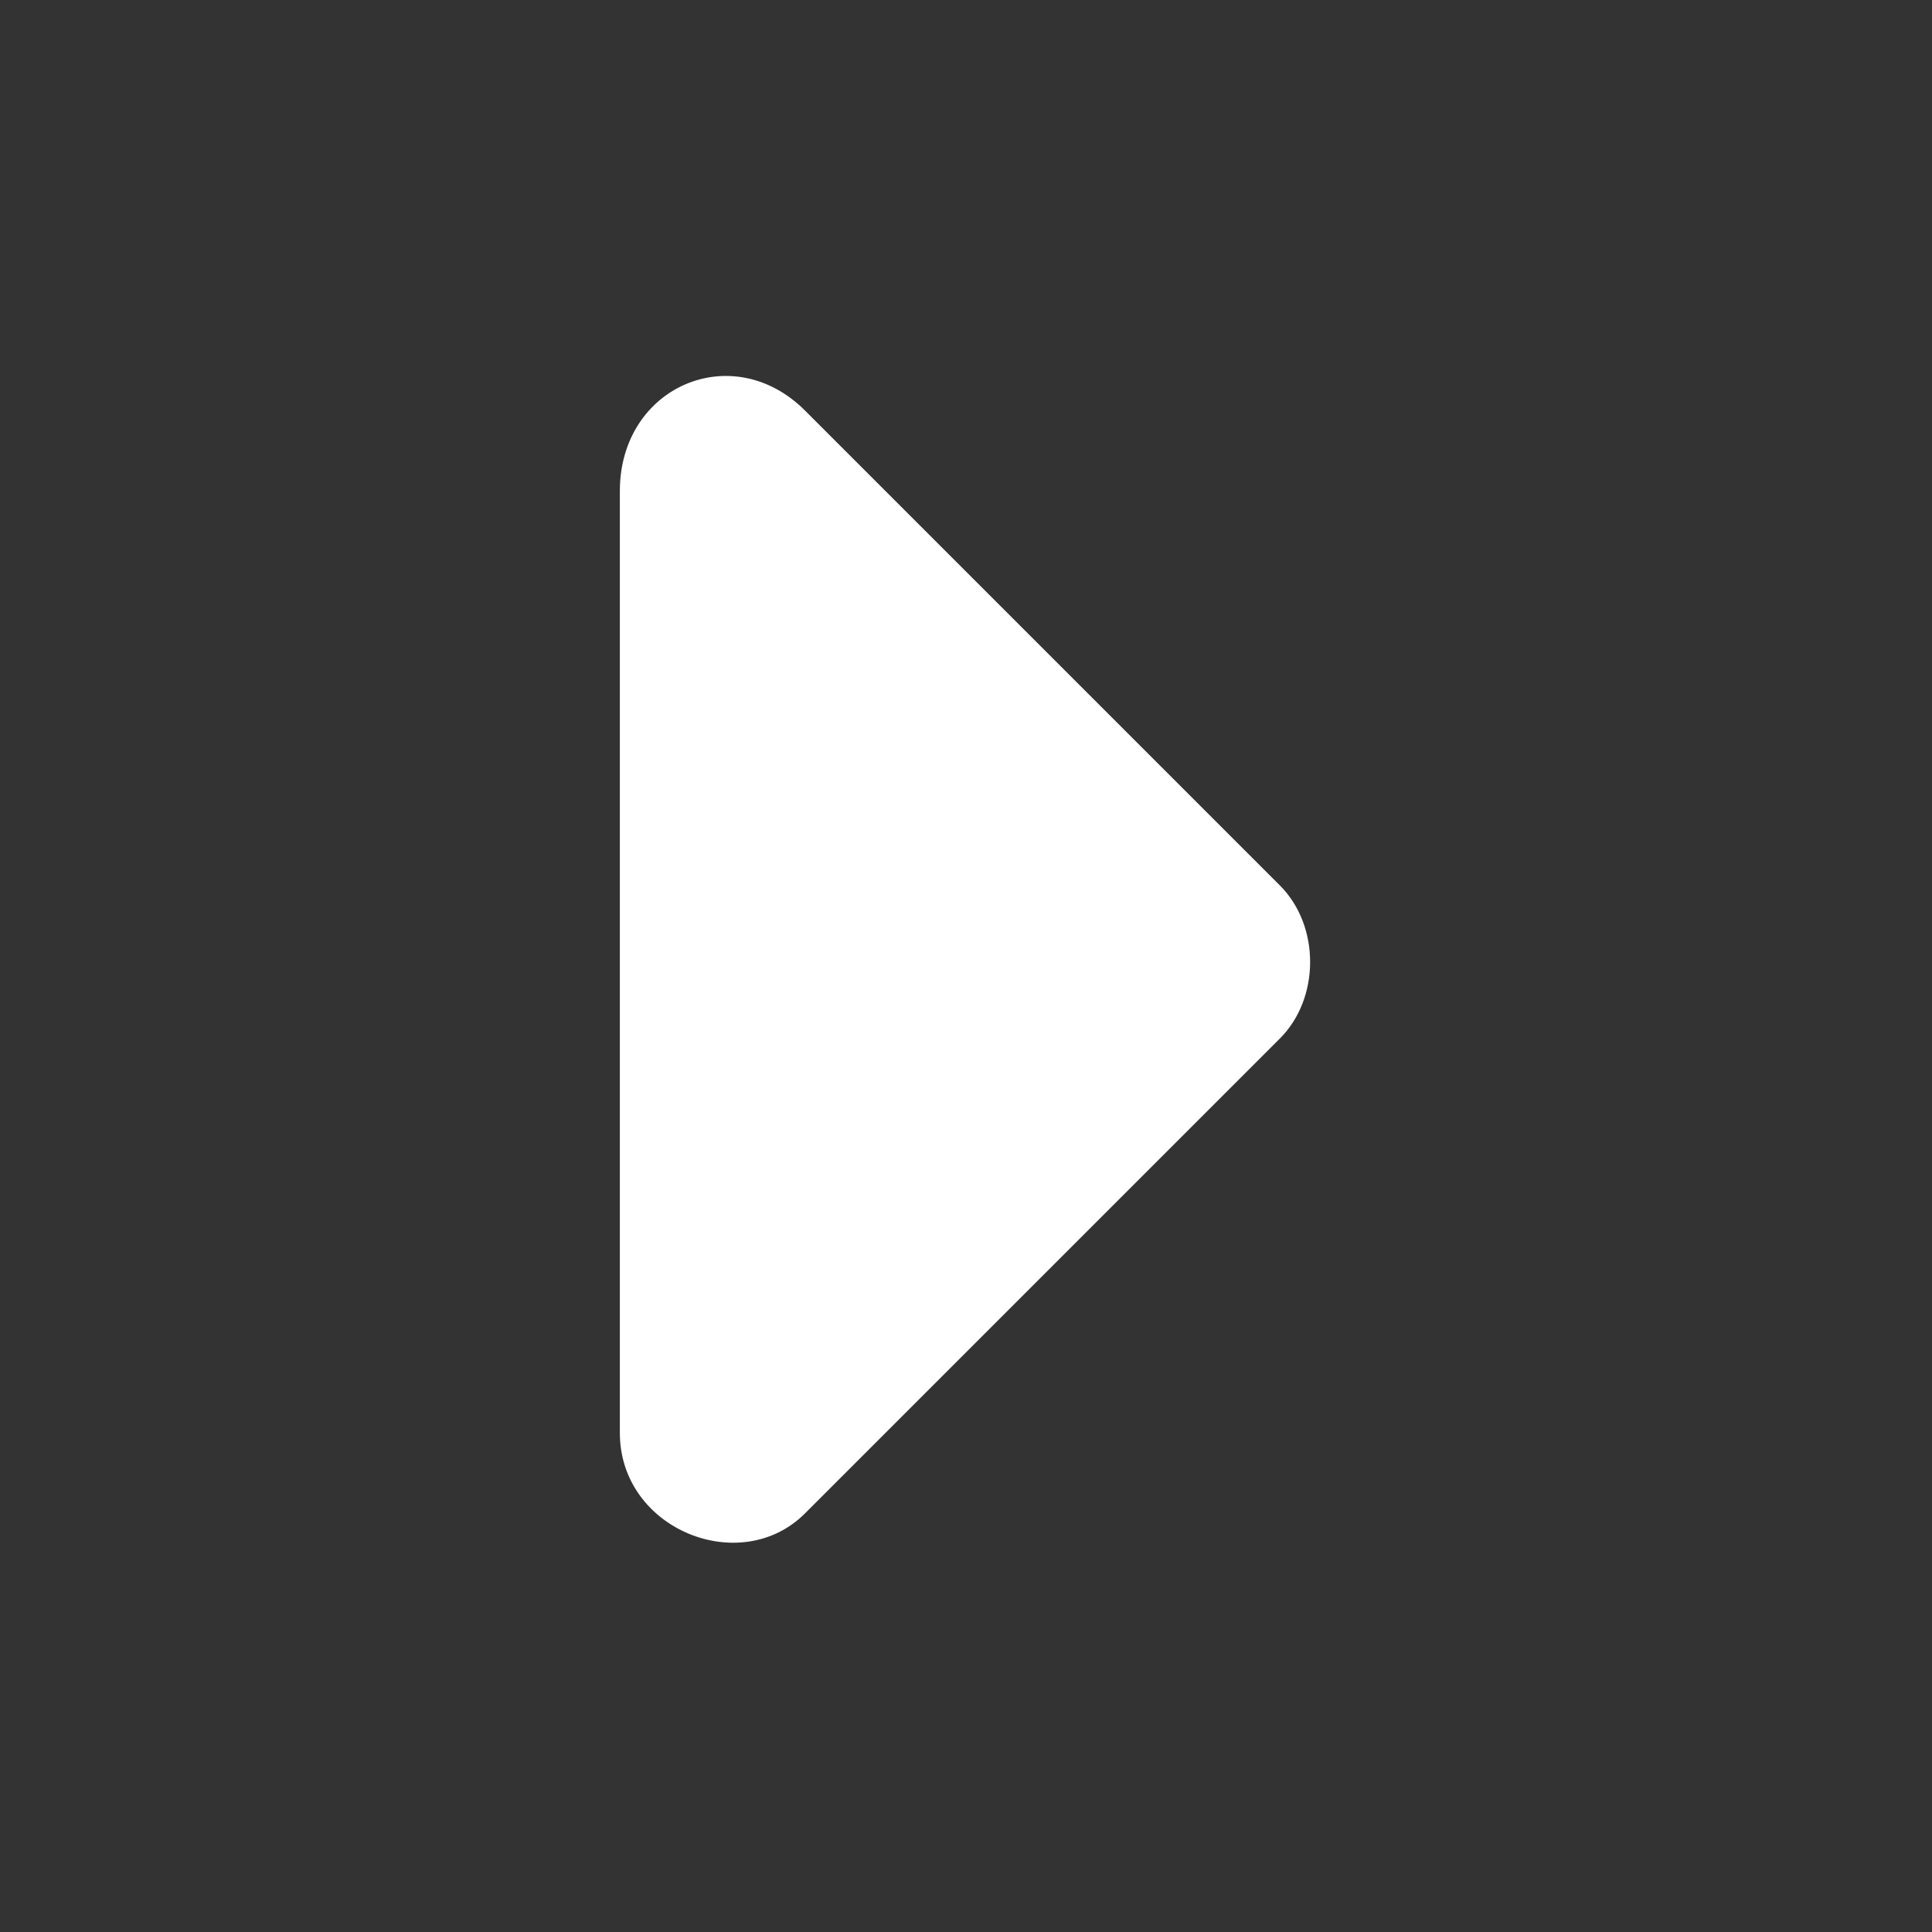 <?xml version="1.0" encoding="UTF-8"?>
<svg xmlns="http://www.w3.org/2000/svg" version="1.1" viewBox="0 0 24 24">
  <rect x="0" y="0" width="24" height="24" fill="#333333" stroke="none"/>
  <defs>
    <style>
      .cls-1 {
        fill: #fff;
      }
    </style>
  </defs>
  <!-- Generator: Adobe Illustrator 28.6.0, SVG Export Plug-In . SVG Version: 1.2.0 Build 709)  -->
  <g>
    <g id="Capa_1">
      <path class="cls-1" d="M7.7,6.1v11.7c0,1.2,1.5,1.8,2.3,1l5.9-5.9c.5-.5.5-1.4,0-1.9l-5.9-5.9c-.9-.9-2.3-.3-2.3,1Z"/>
    </g>
  </g>
</svg>